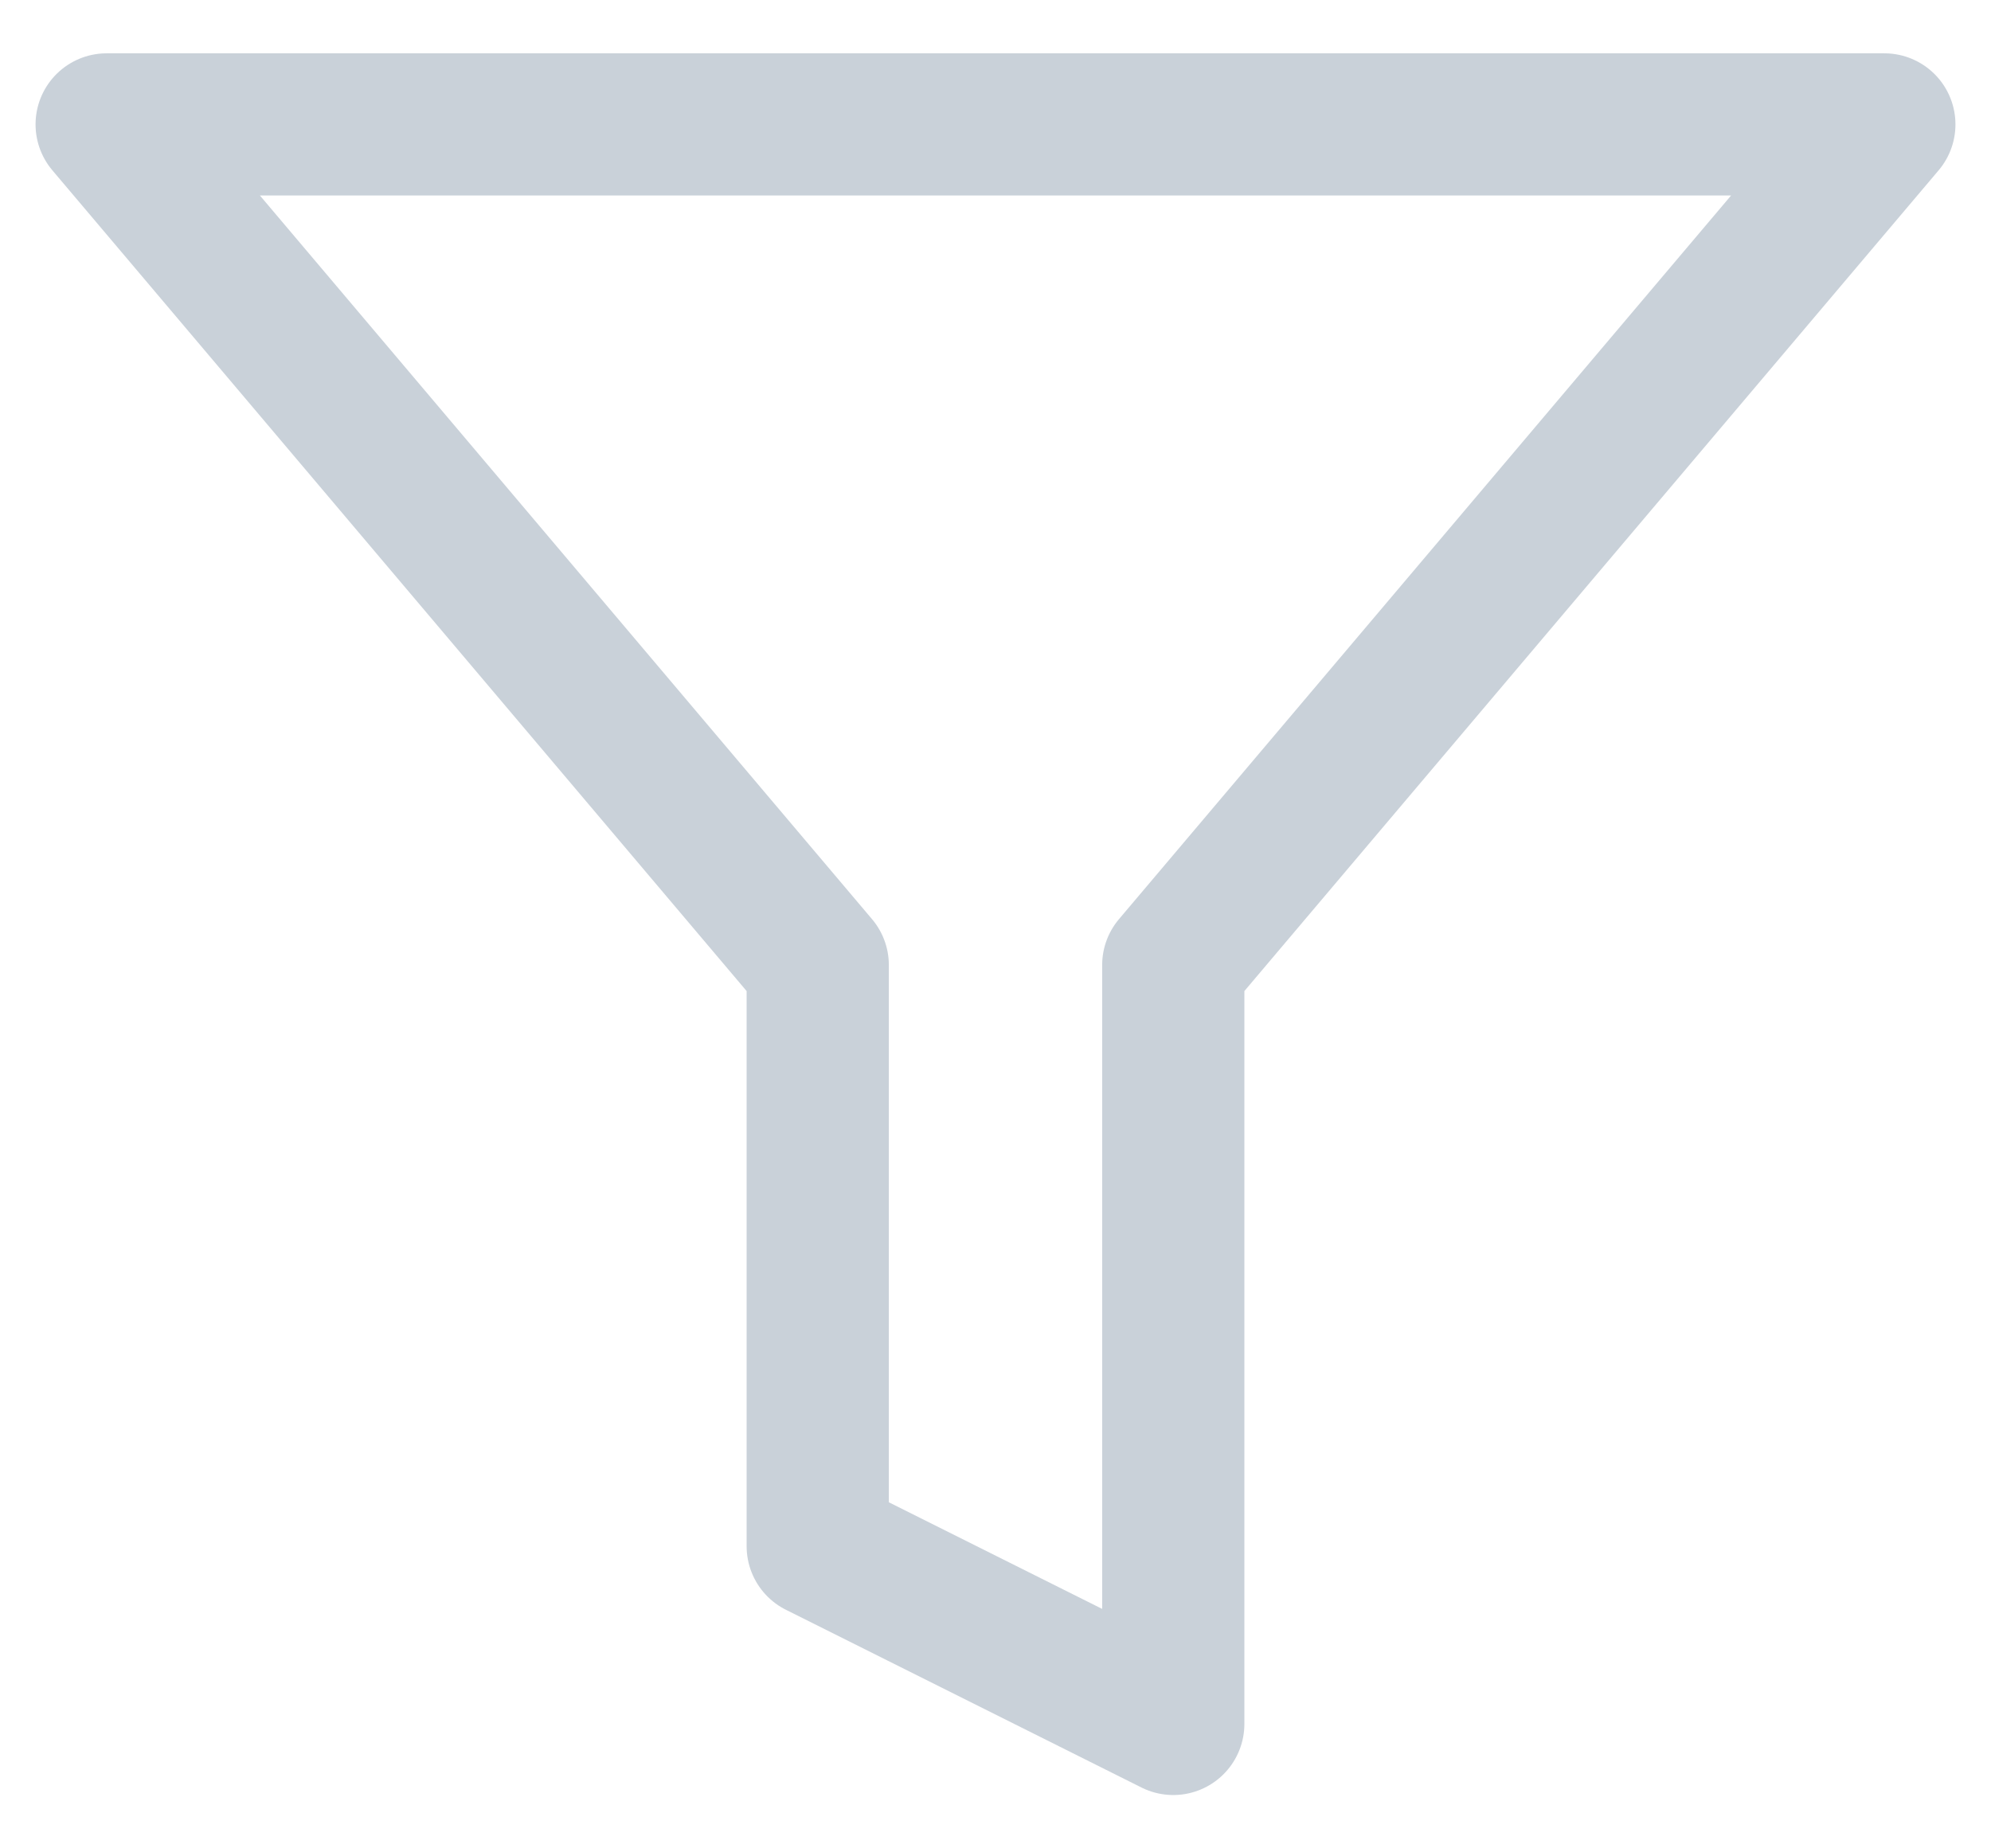 <svg width="28" height="26" viewBox="0 0 28 26" fill="none" xmlns="http://www.w3.org/2000/svg">
<path d="M26.5 1.75H1.5L11.5 13.575V21.75L16.5 24.25V13.575L26.5 1.75Z" stroke="#C9D1D9" stroke-width="2" stroke-linecap="round" stroke-linejoin="round"/>
</svg>
